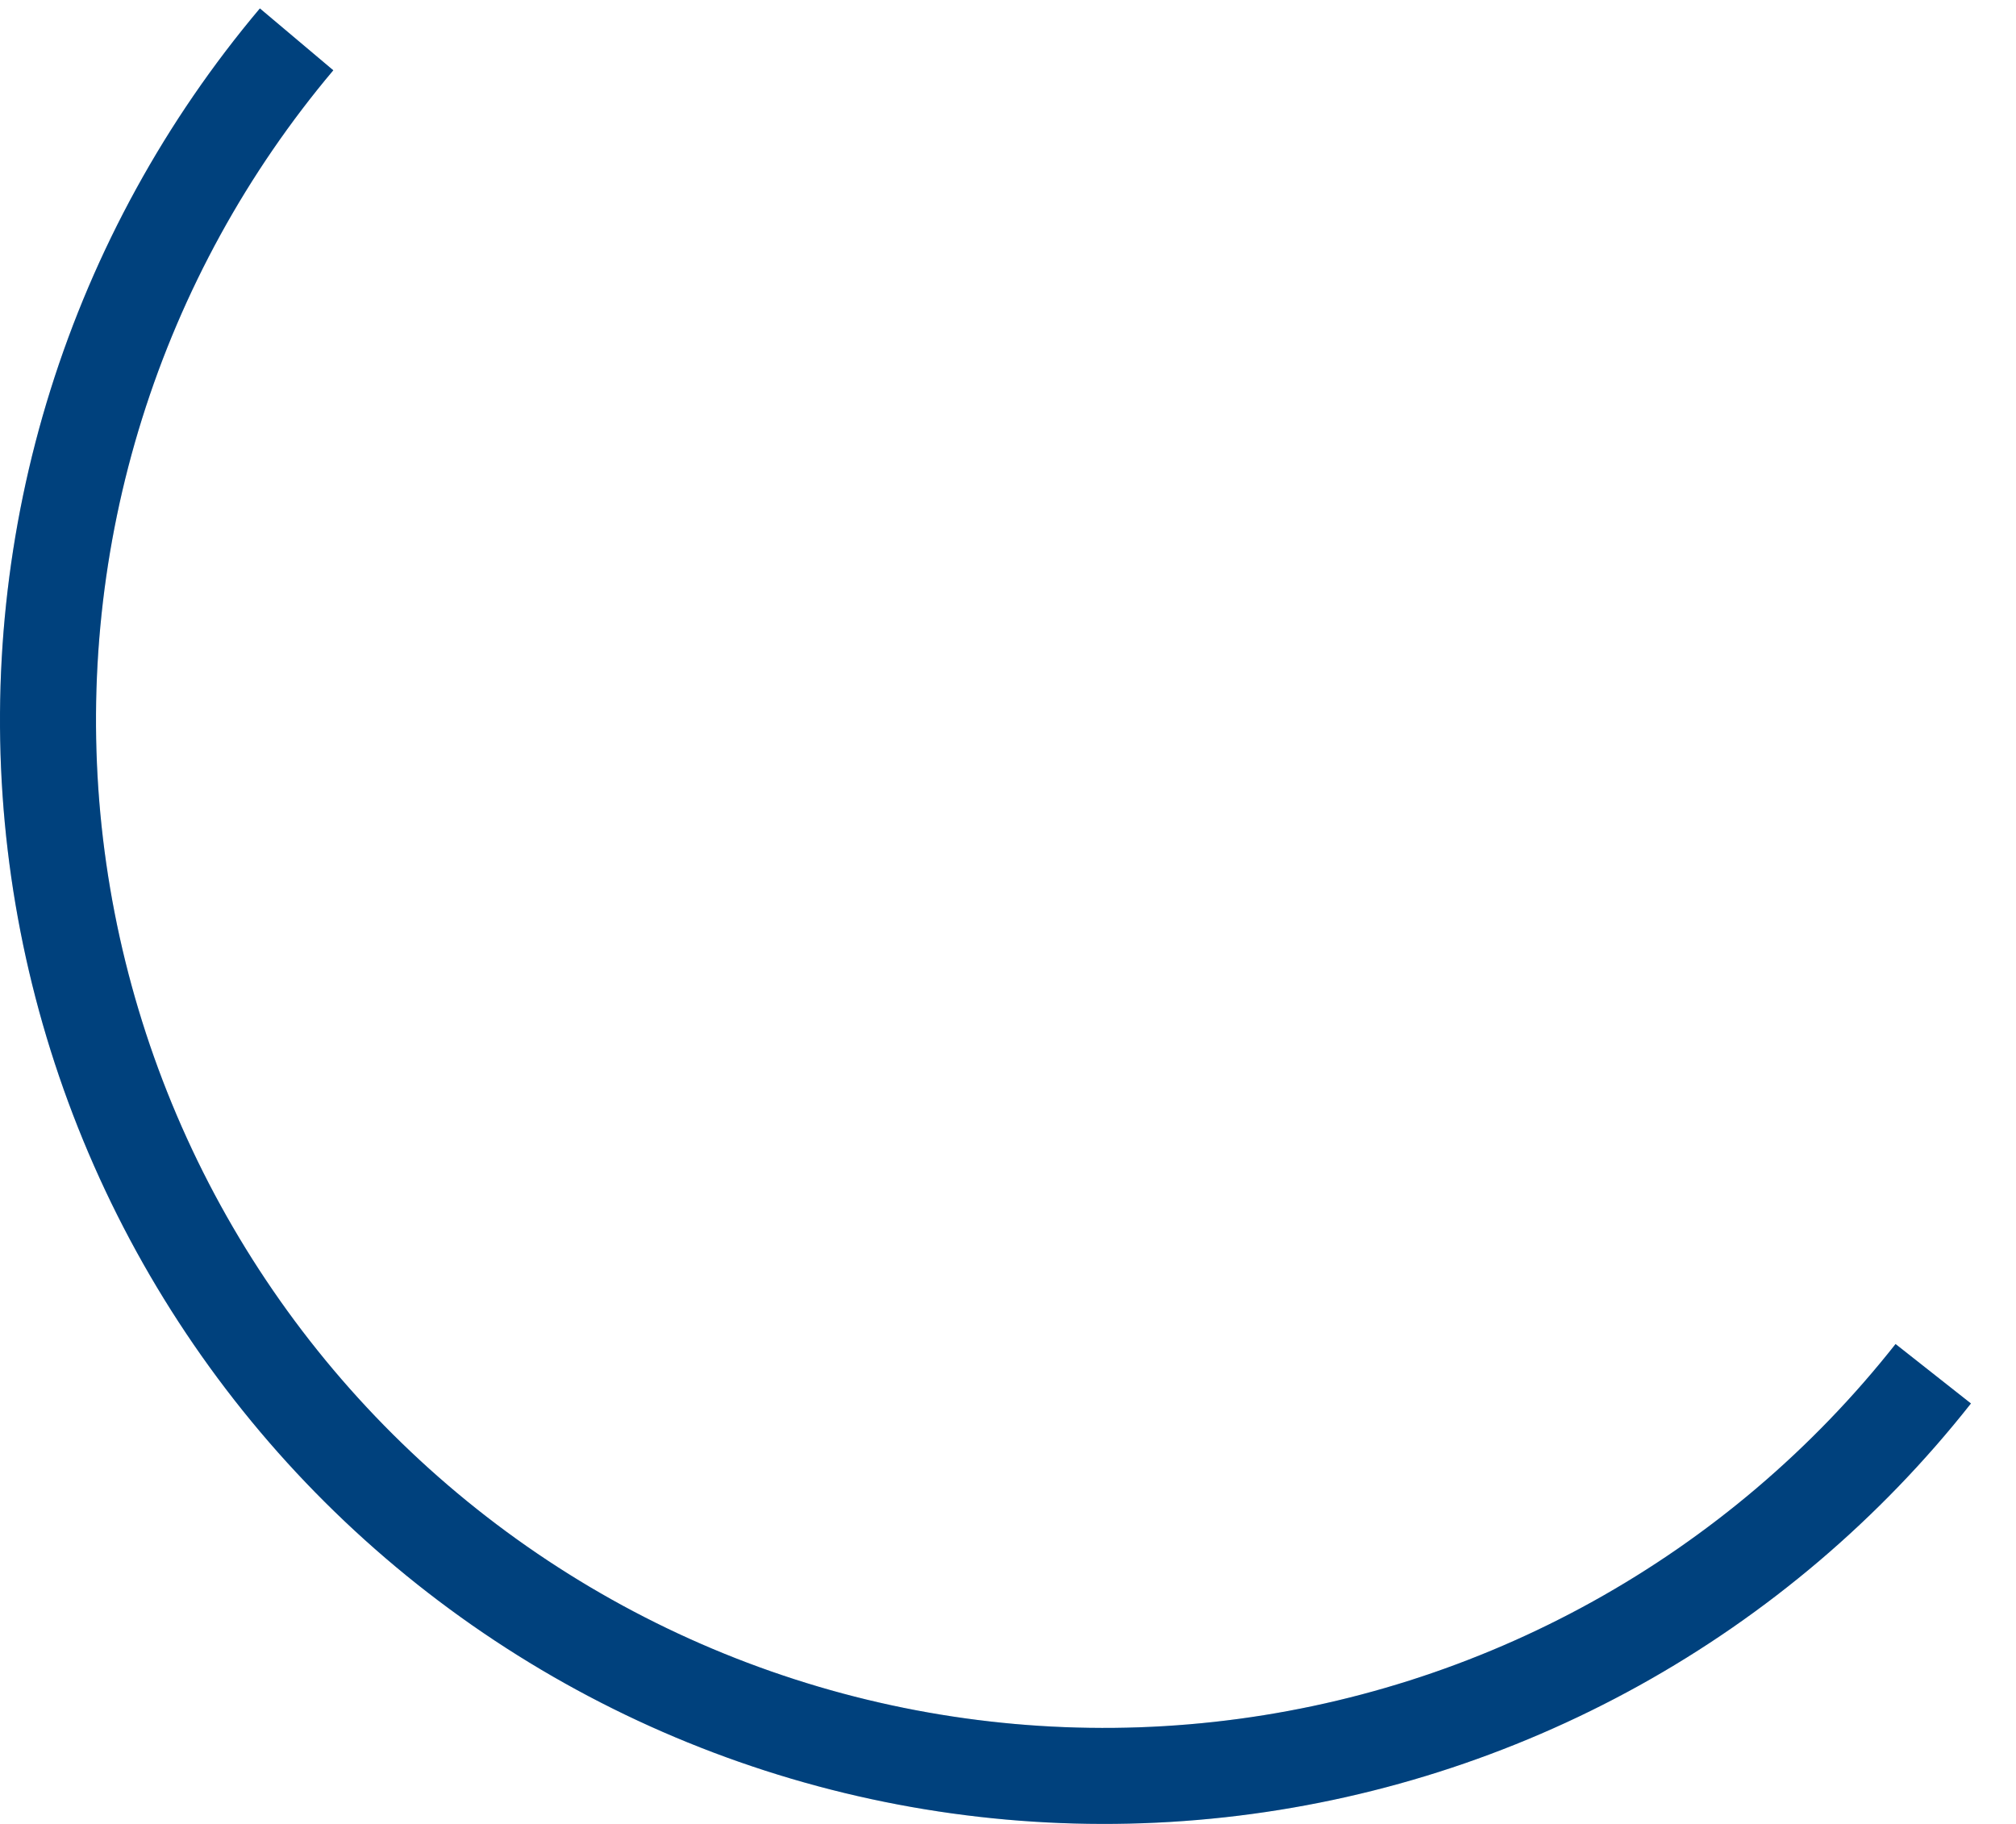 <svg width="42" height="38" viewBox="0 0 42 38" fill="none" xmlns="http://www.w3.org/2000/svg">
<path d="M40.276 28.621C38.469 30.913 36.223 32.823 33.67 34.239C31.117 35.655 28.308 36.549 25.406 36.868C22.504 37.187 19.567 36.926 16.768 36.099C13.968 35.272 11.361 33.896 9.098 32.051C6.835 30.206 4.962 27.929 3.588 25.353C2.215 22.777 1.367 19.954 1.095 17.047C0.824 14.14 1.133 11.208 2.006 8.422C2.879 5.637 4.298 3.052 6.179 0.82" stroke="#00519C" stroke-width="2"/>
<path d="M40.276 28.621C38.469 30.913 36.223 32.823 33.67 34.239C31.117 35.655 28.308 36.549 25.406 36.868C22.504 37.187 19.567 36.926 16.768 36.099C13.968 35.272 11.361 33.896 9.098 32.051C6.835 30.206 4.962 27.929 3.588 25.353C2.215 22.777 1.367 19.954 1.095 17.047C0.824 14.14 1.133 11.208 2.006 8.422C2.879 5.637 4.298 3.052 6.179 0.82" stroke="black" stroke-opacity="0.2" stroke-width="2"/>
</svg>
